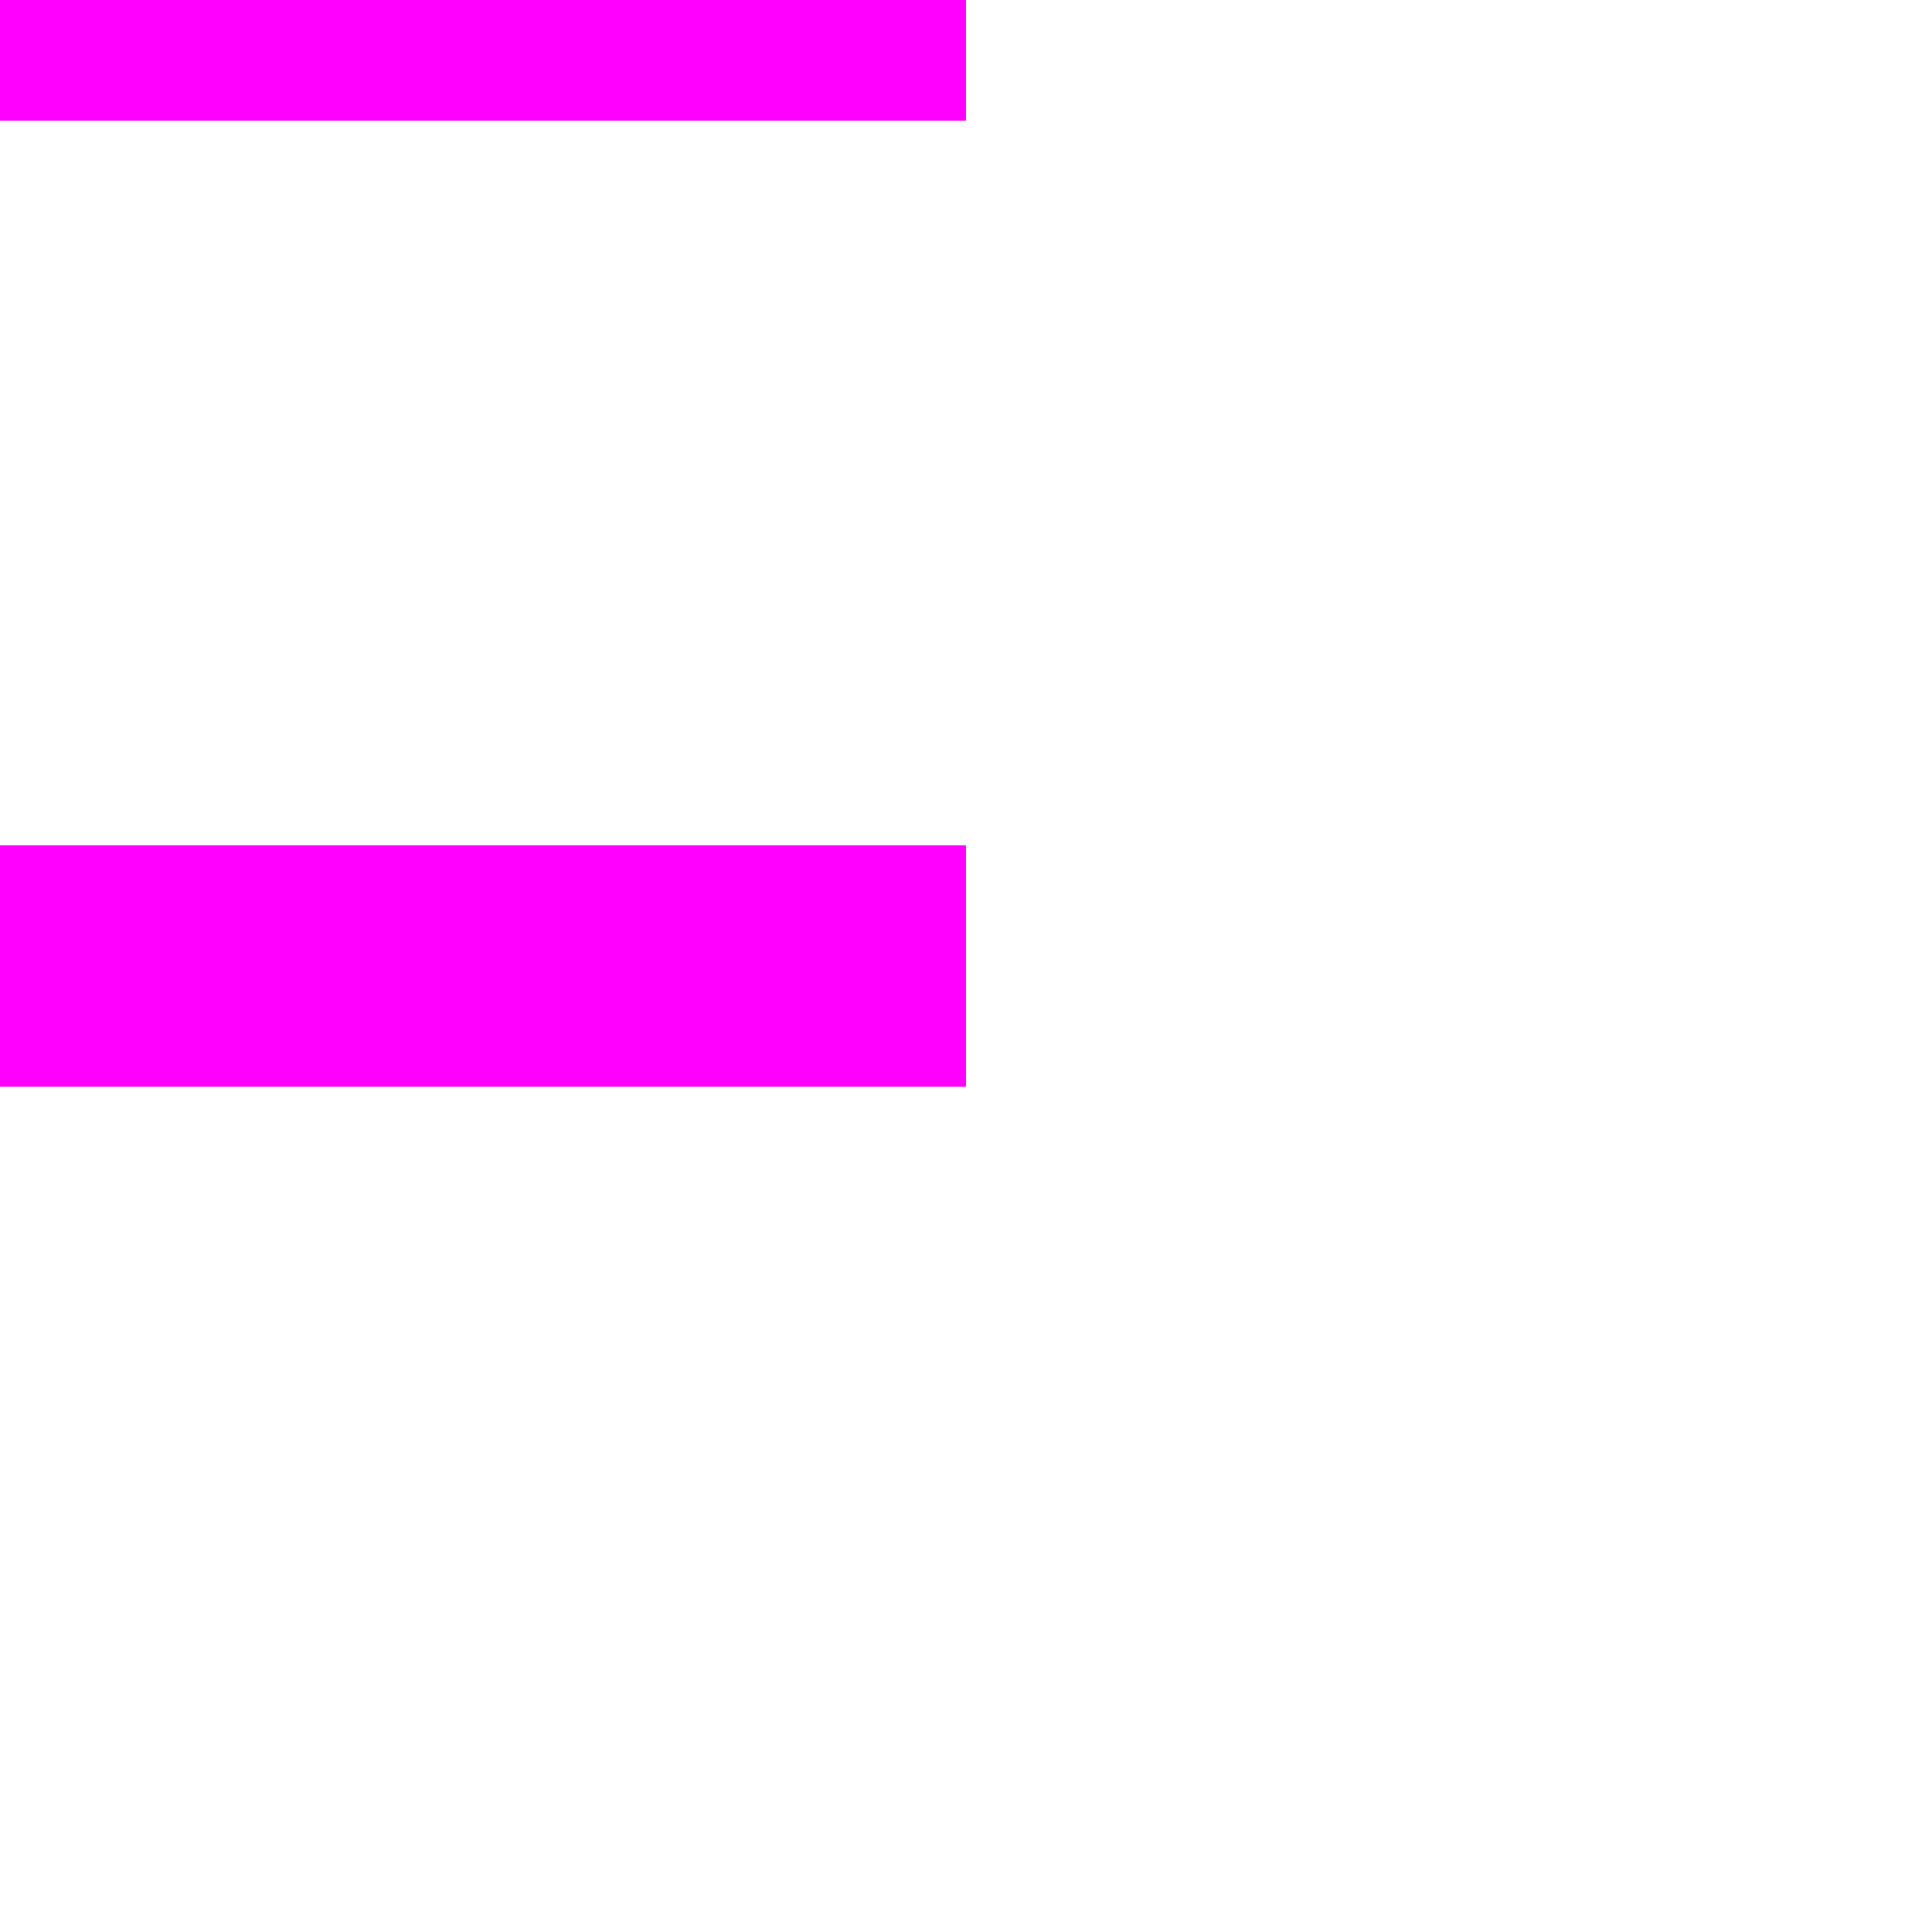 <?xml version="1.0" encoding="UTF-8"?>
<svg id="Layer_1" data-name="Layer 1" xmlns="http://www.w3.org/2000/svg" baseProfile="tiny" version="1.2" viewBox="0 0 8 8">
<style>

#checkerboard rect {
    fill: white;
    stroke: none;
    width: 4px;
    height: 4px;
}

rect.gray {
    background: #cdcccb;
}

path {
    stroke: magenta;
}


</style>
<g id="checkerboard">
  <!--
  <rect width="4" height="4" />
  <rect class="gray" x="4" width="4" height="4" />
  <rect y="4" width="4" height="4" />
  <rect class="gray" x="4" y="4" width="4" height="4" />
-->
   <path d="M 0 0 L 4 0 M 4 4 L 0 4" />
</g>
</svg>
